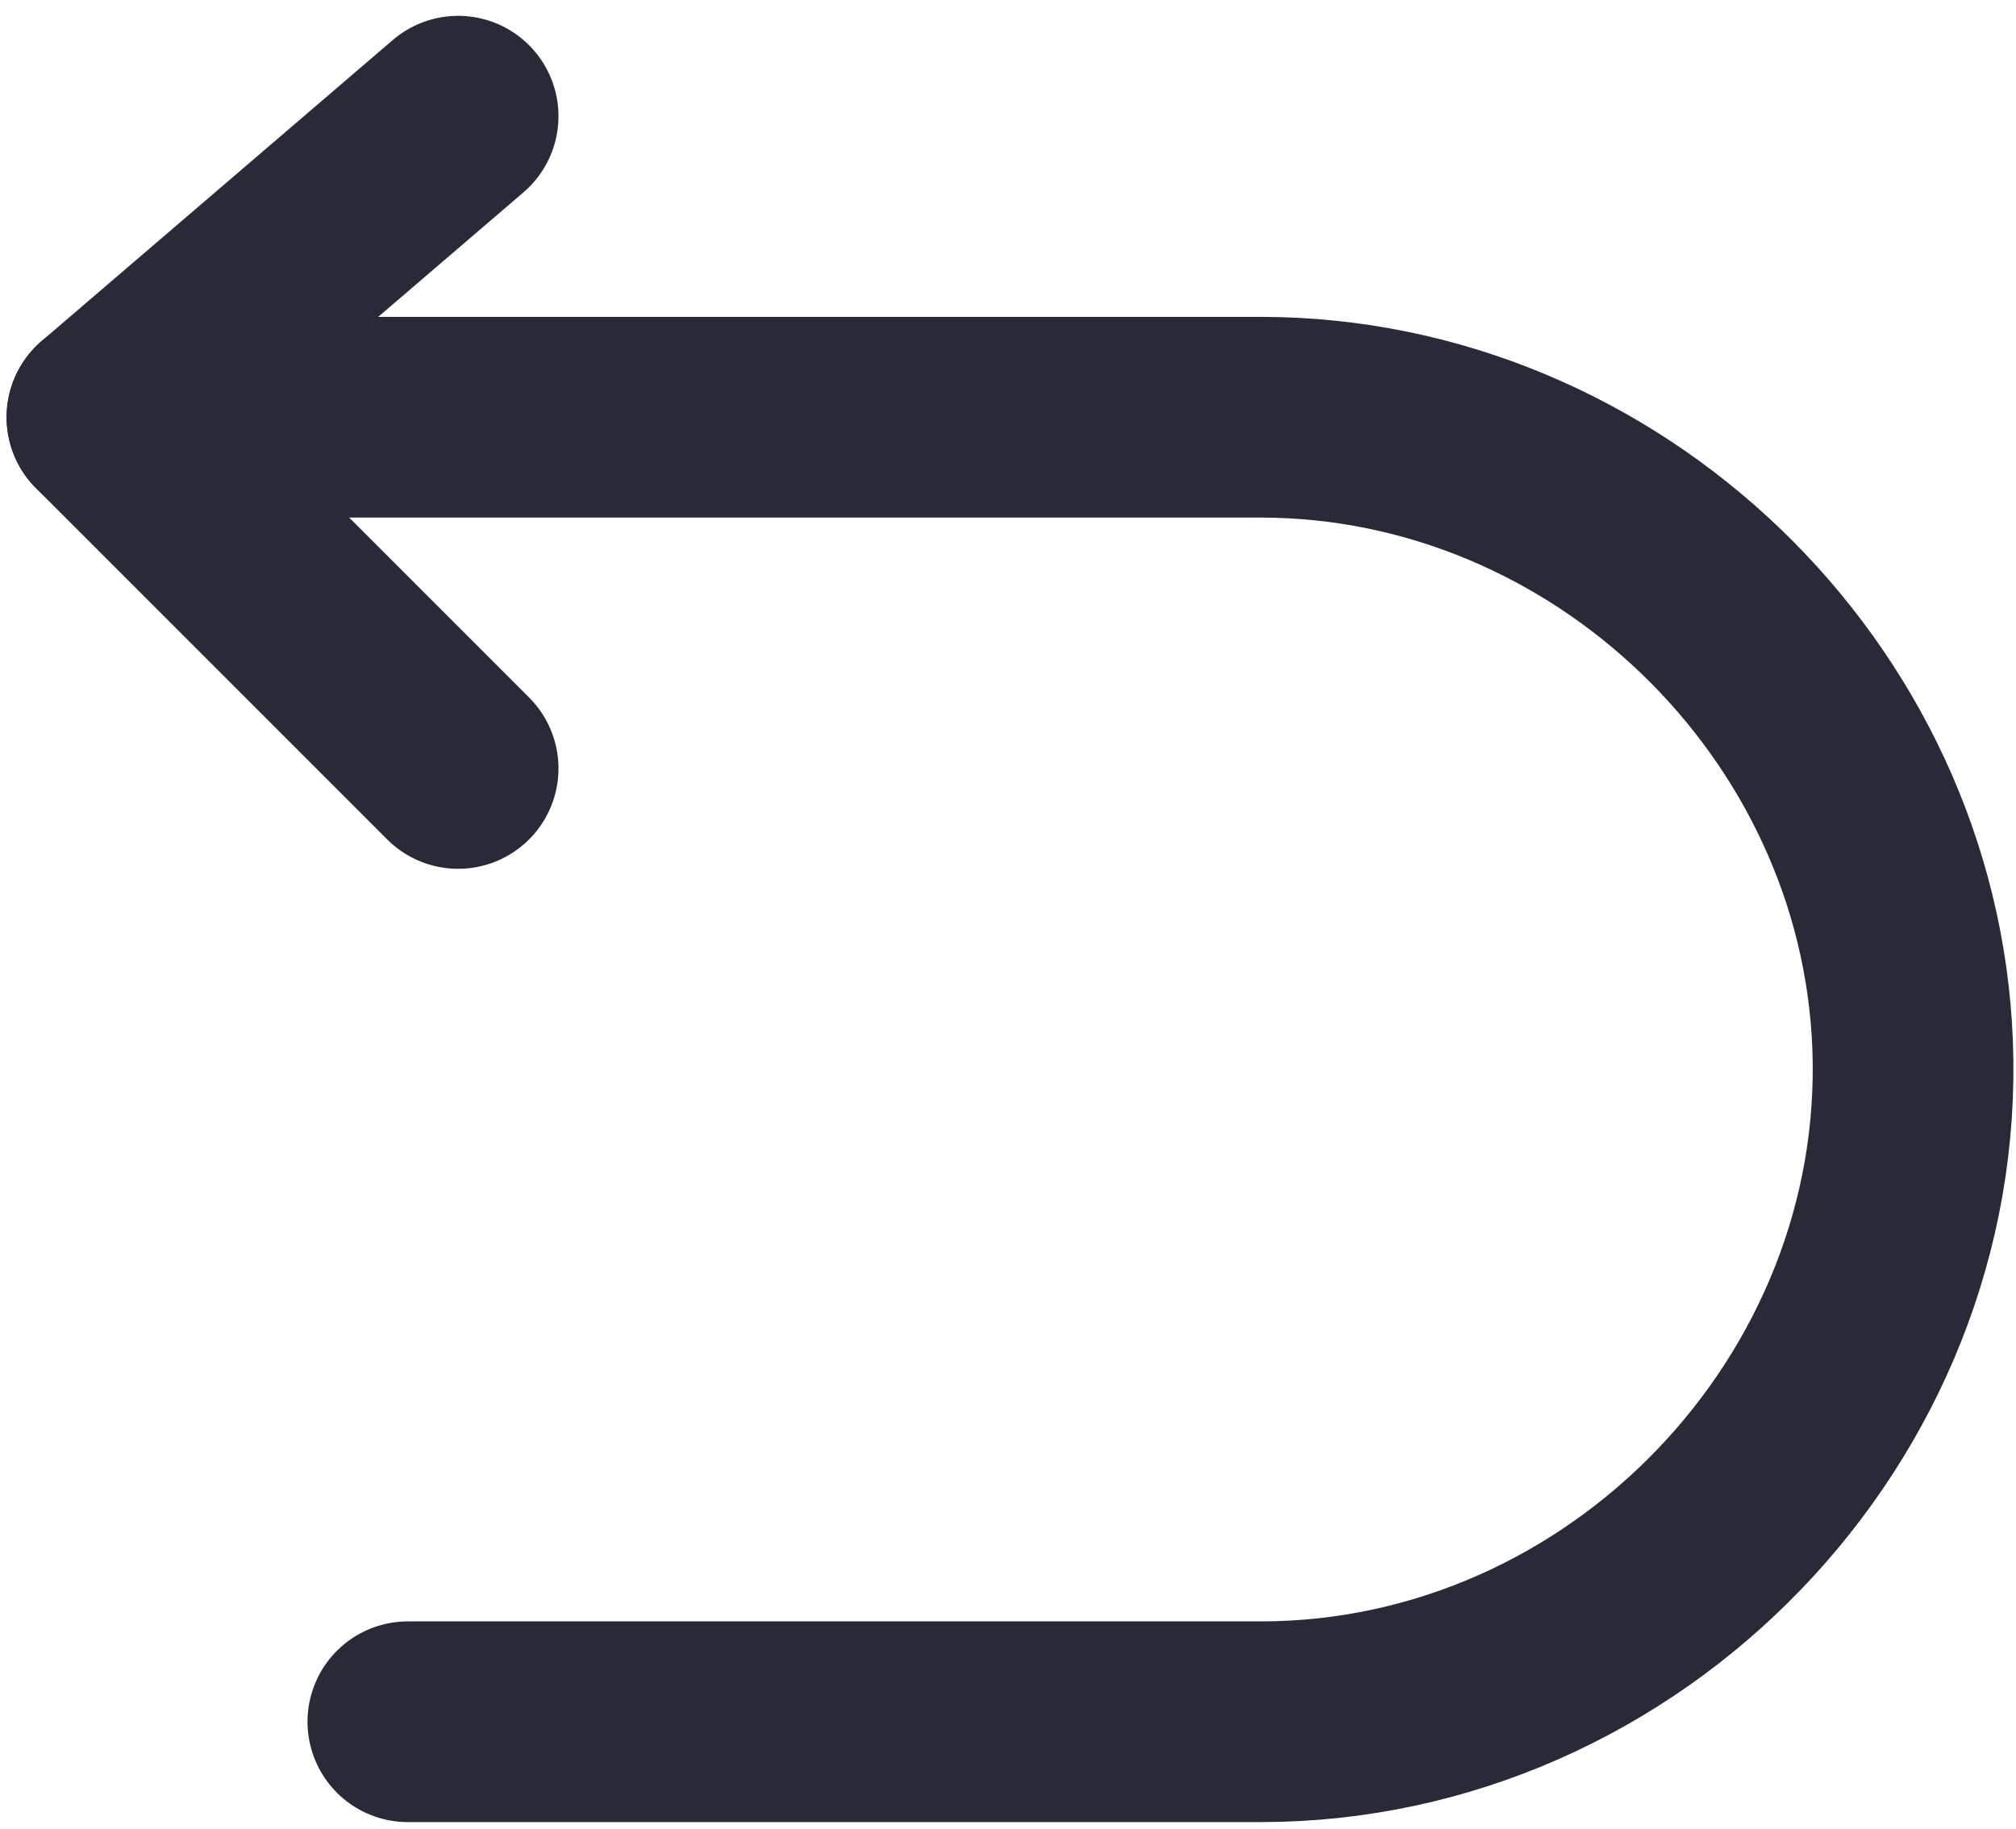 <svg width="97" height="88" viewBox="0 0 97 88" fill="none" xmlns="http://www.w3.org/2000/svg">
<path d="M22.043 5.59L5.145 20.074L22.043 36.972" stroke="#282A37" stroke-width="9.656" stroke-linecap="round" stroke-linejoin="round"/>
<path d="M5.145 20.074H60.652C77.268 20.074 91.377 33.641 92.025 50.249C92.71 67.799 78.209 82.838 60.652 82.838H19.624" stroke="#282A37" stroke-width="9.656" stroke-linecap="round" stroke-linejoin="round"/>
</svg>
